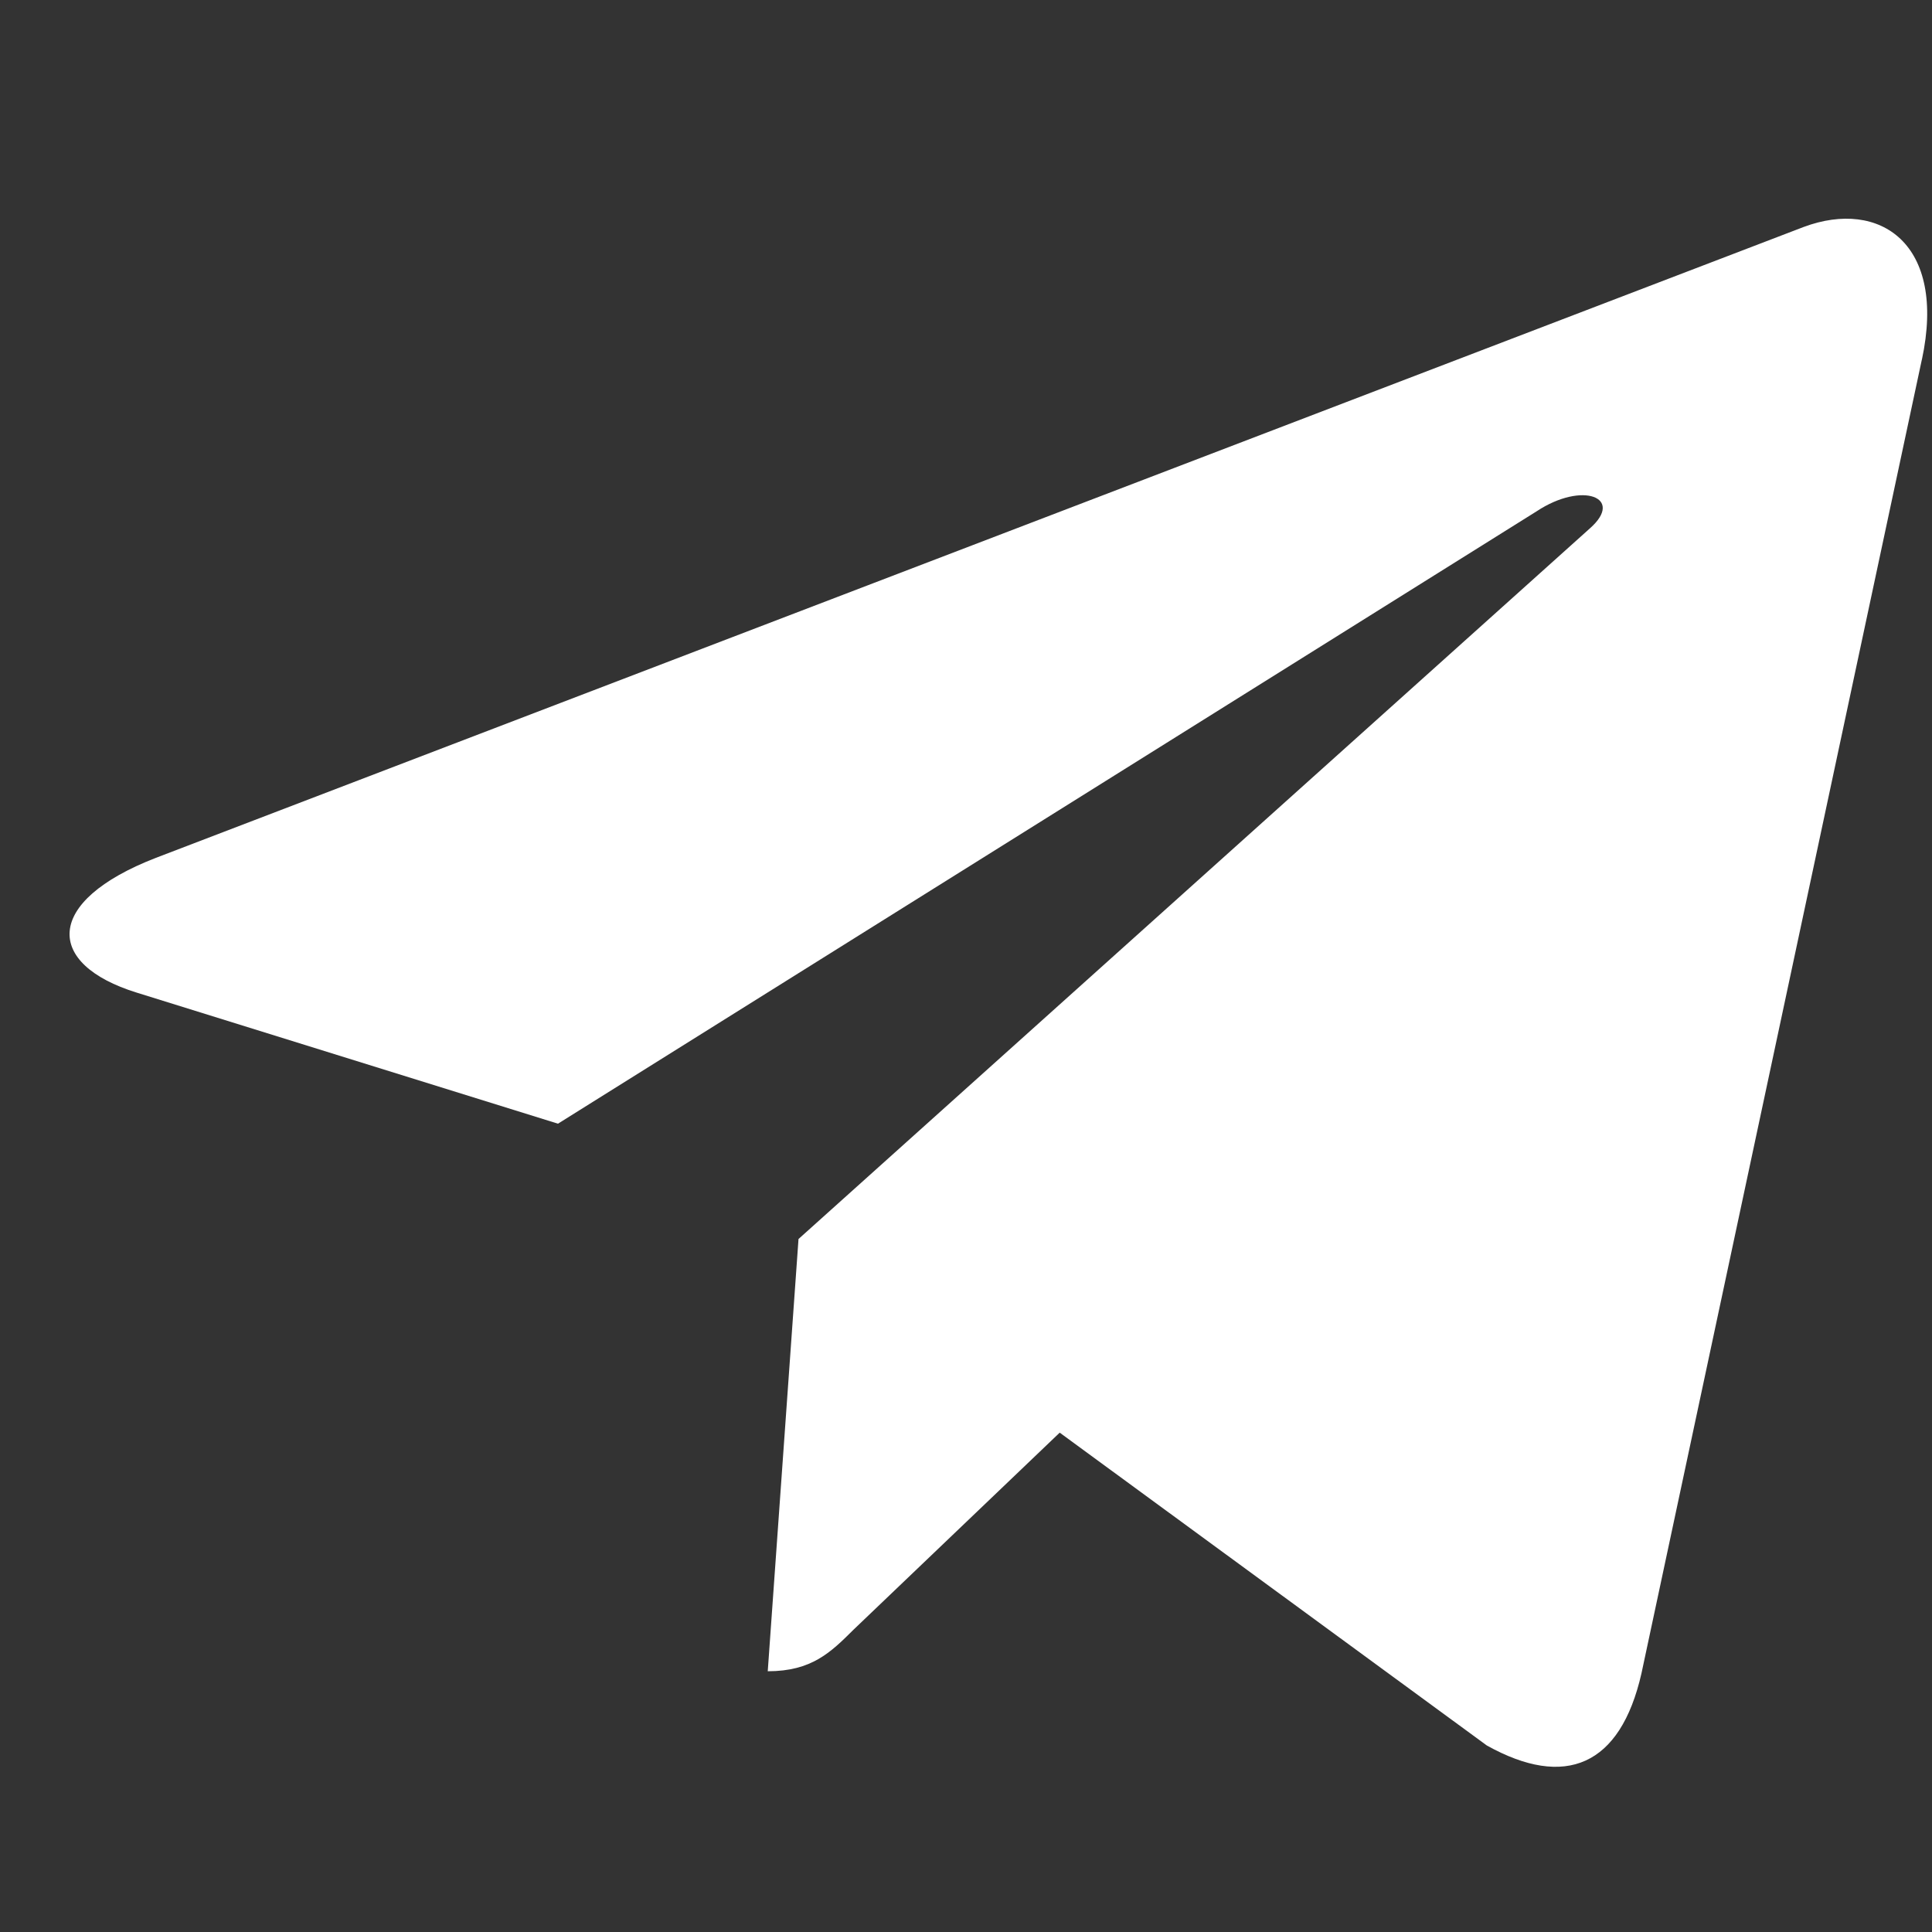 <svg width="26" height="26" viewBox="0 0 26 26" fill="none" xmlns="http://www.w3.org/2000/svg">
<rect x="0" y="0" width="26" height="26" fill="#333333" stroke="none"/>
<g clip-path="url(#clip0_36_121)">
<path d="M10.746 16.674L10.332 22.491C10.924 22.491 11.18 22.236 11.487 21.931L14.261 19.28L20.009 23.49C21.063 24.077 21.806 23.768 22.09 22.52L25.863 4.841L25.864 4.84C26.199 3.281 25.301 2.672 24.274 3.054L2.097 11.545C0.583 12.132 0.606 12.976 1.839 13.358L7.509 15.122L20.679 6.881C21.299 6.471 21.862 6.698 21.399 7.108L10.746 16.674Z" fill="white"/>
</g>
<defs>
<clipPath id="clip0_36_121">
<rect width="25" height="25" fill="white" transform="translate(0.936 0.86)"/>
</clipPath>
</defs>
</svg>
